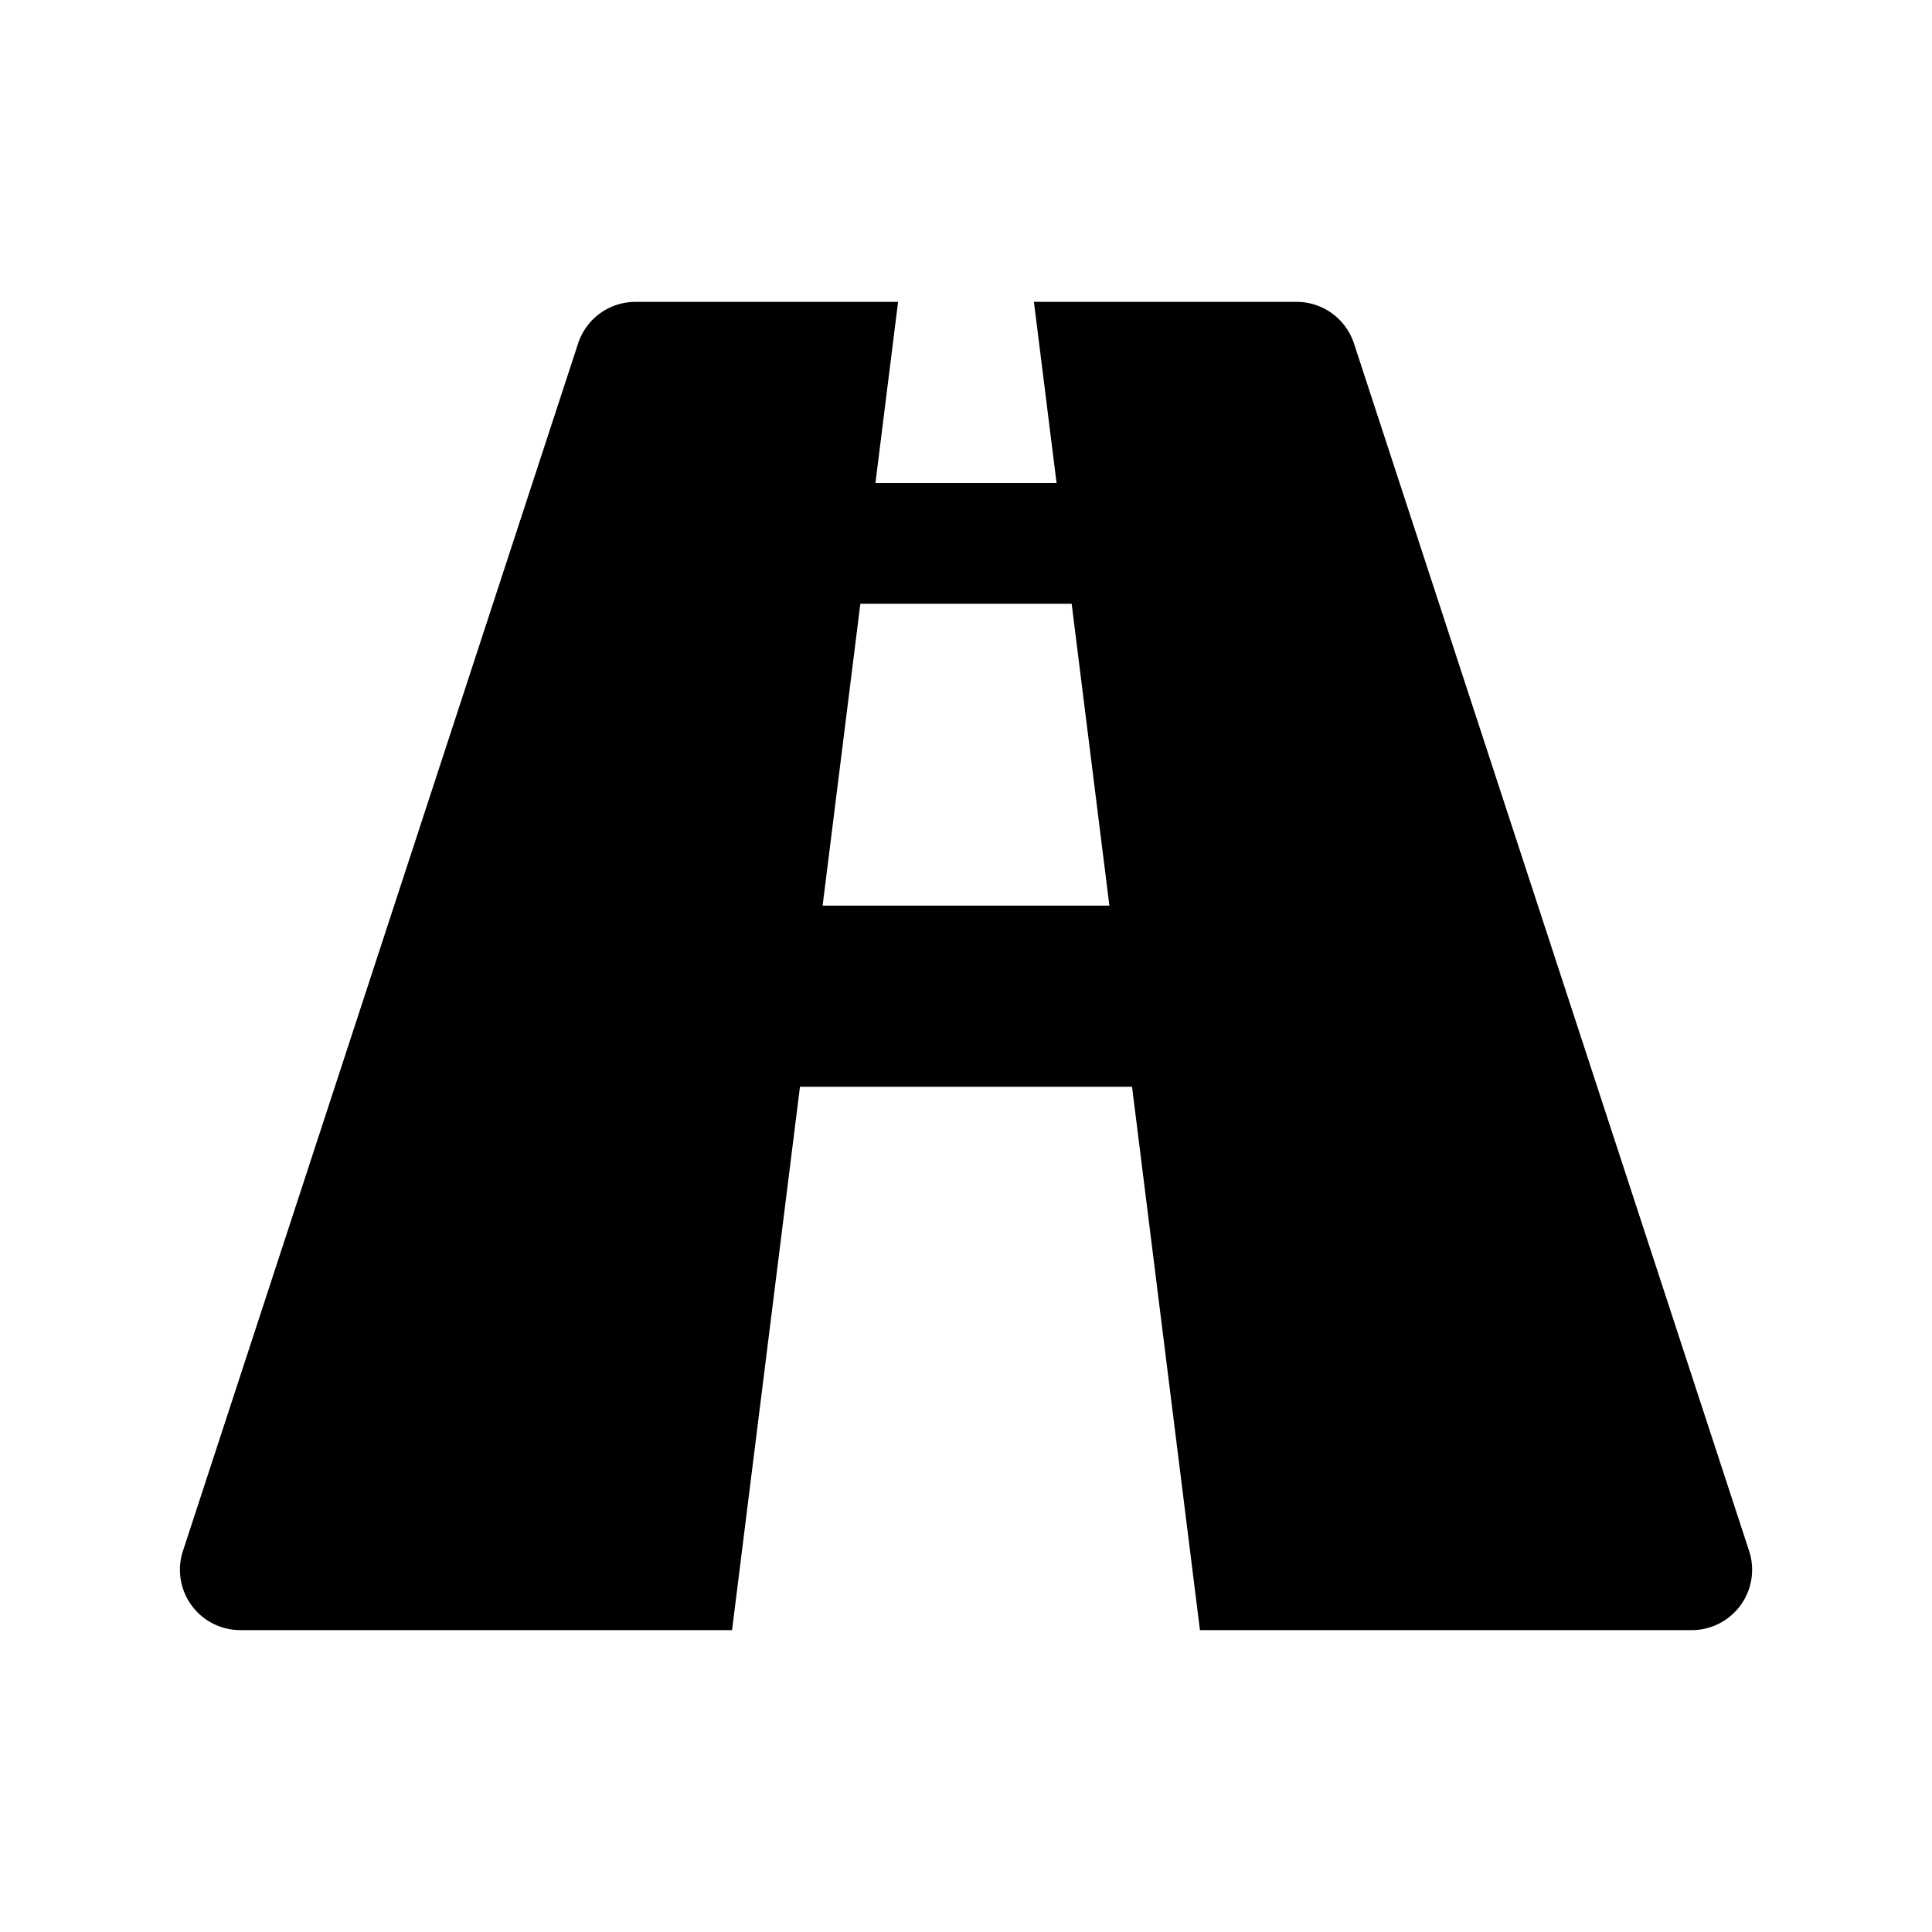 <svg id="glyphicons-basic" xmlns="http://www.w3.org/2000/svg" viewBox="0 0 32 32">
  <path id="road" d="M28.971,25.689l-6.545-20A1,1,0,0,0,21.475,5H17.125L17.5,8h-3l.375-3H10.525a1,1,0,0,0-.95.689l-6.545,20A1,1,0,0,0,3.979,27H12.125l1.125-9h5.5l1.125,9h8.146A1,1,0,0,0,28.971,25.689ZM13.625,15l.625-5h3.5l.625,5Z"/>
</svg>
